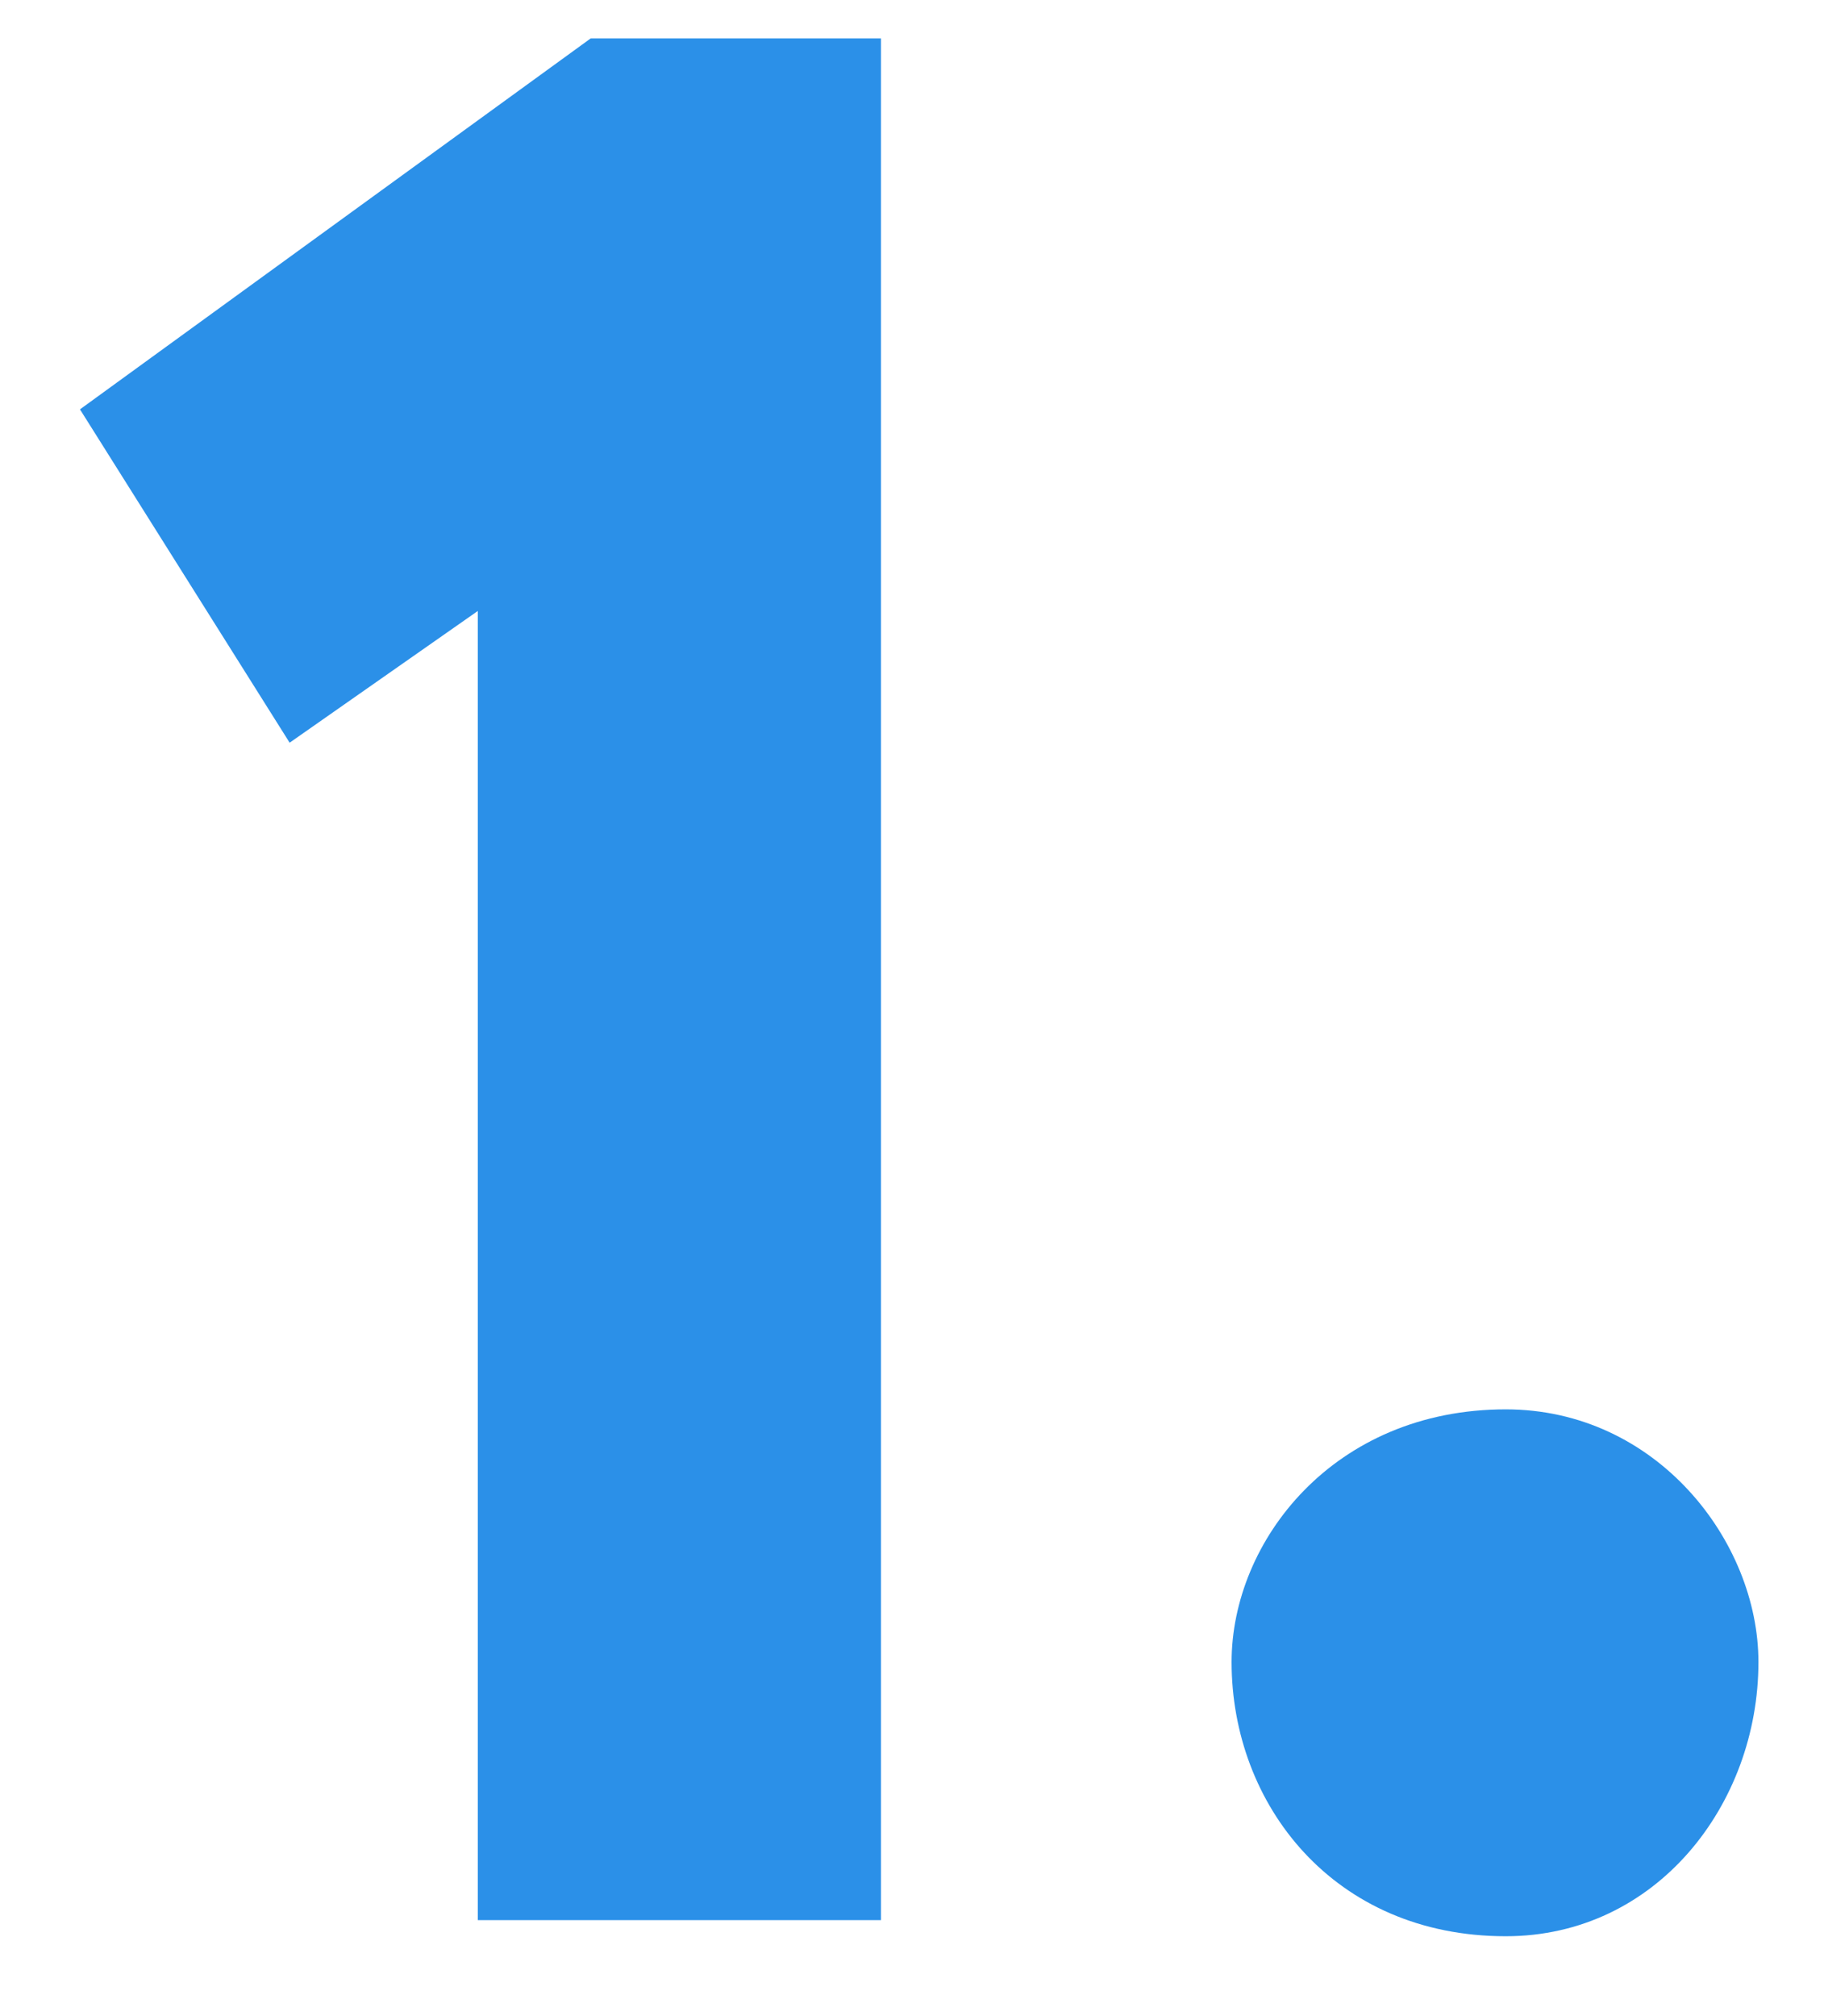 <svg width="19" height="21" viewBox="0 0 19 21" fill="none" xmlns="http://www.w3.org/2000/svg">
<path d="M0.833 4.264L3.017 7.736L4.977 6.364V20H9.177V0.4H6.153L0.833 4.264ZM12.829 17.312C12.829 18.796 13.893 20.168 15.685 20.168C17.253 20.168 18.317 18.796 18.317 17.312C18.317 16.052 17.253 14.68 15.685 14.68C13.893 14.68 12.829 16.052 12.829 17.312Z" fill="#2B90E8"/>
</svg>
